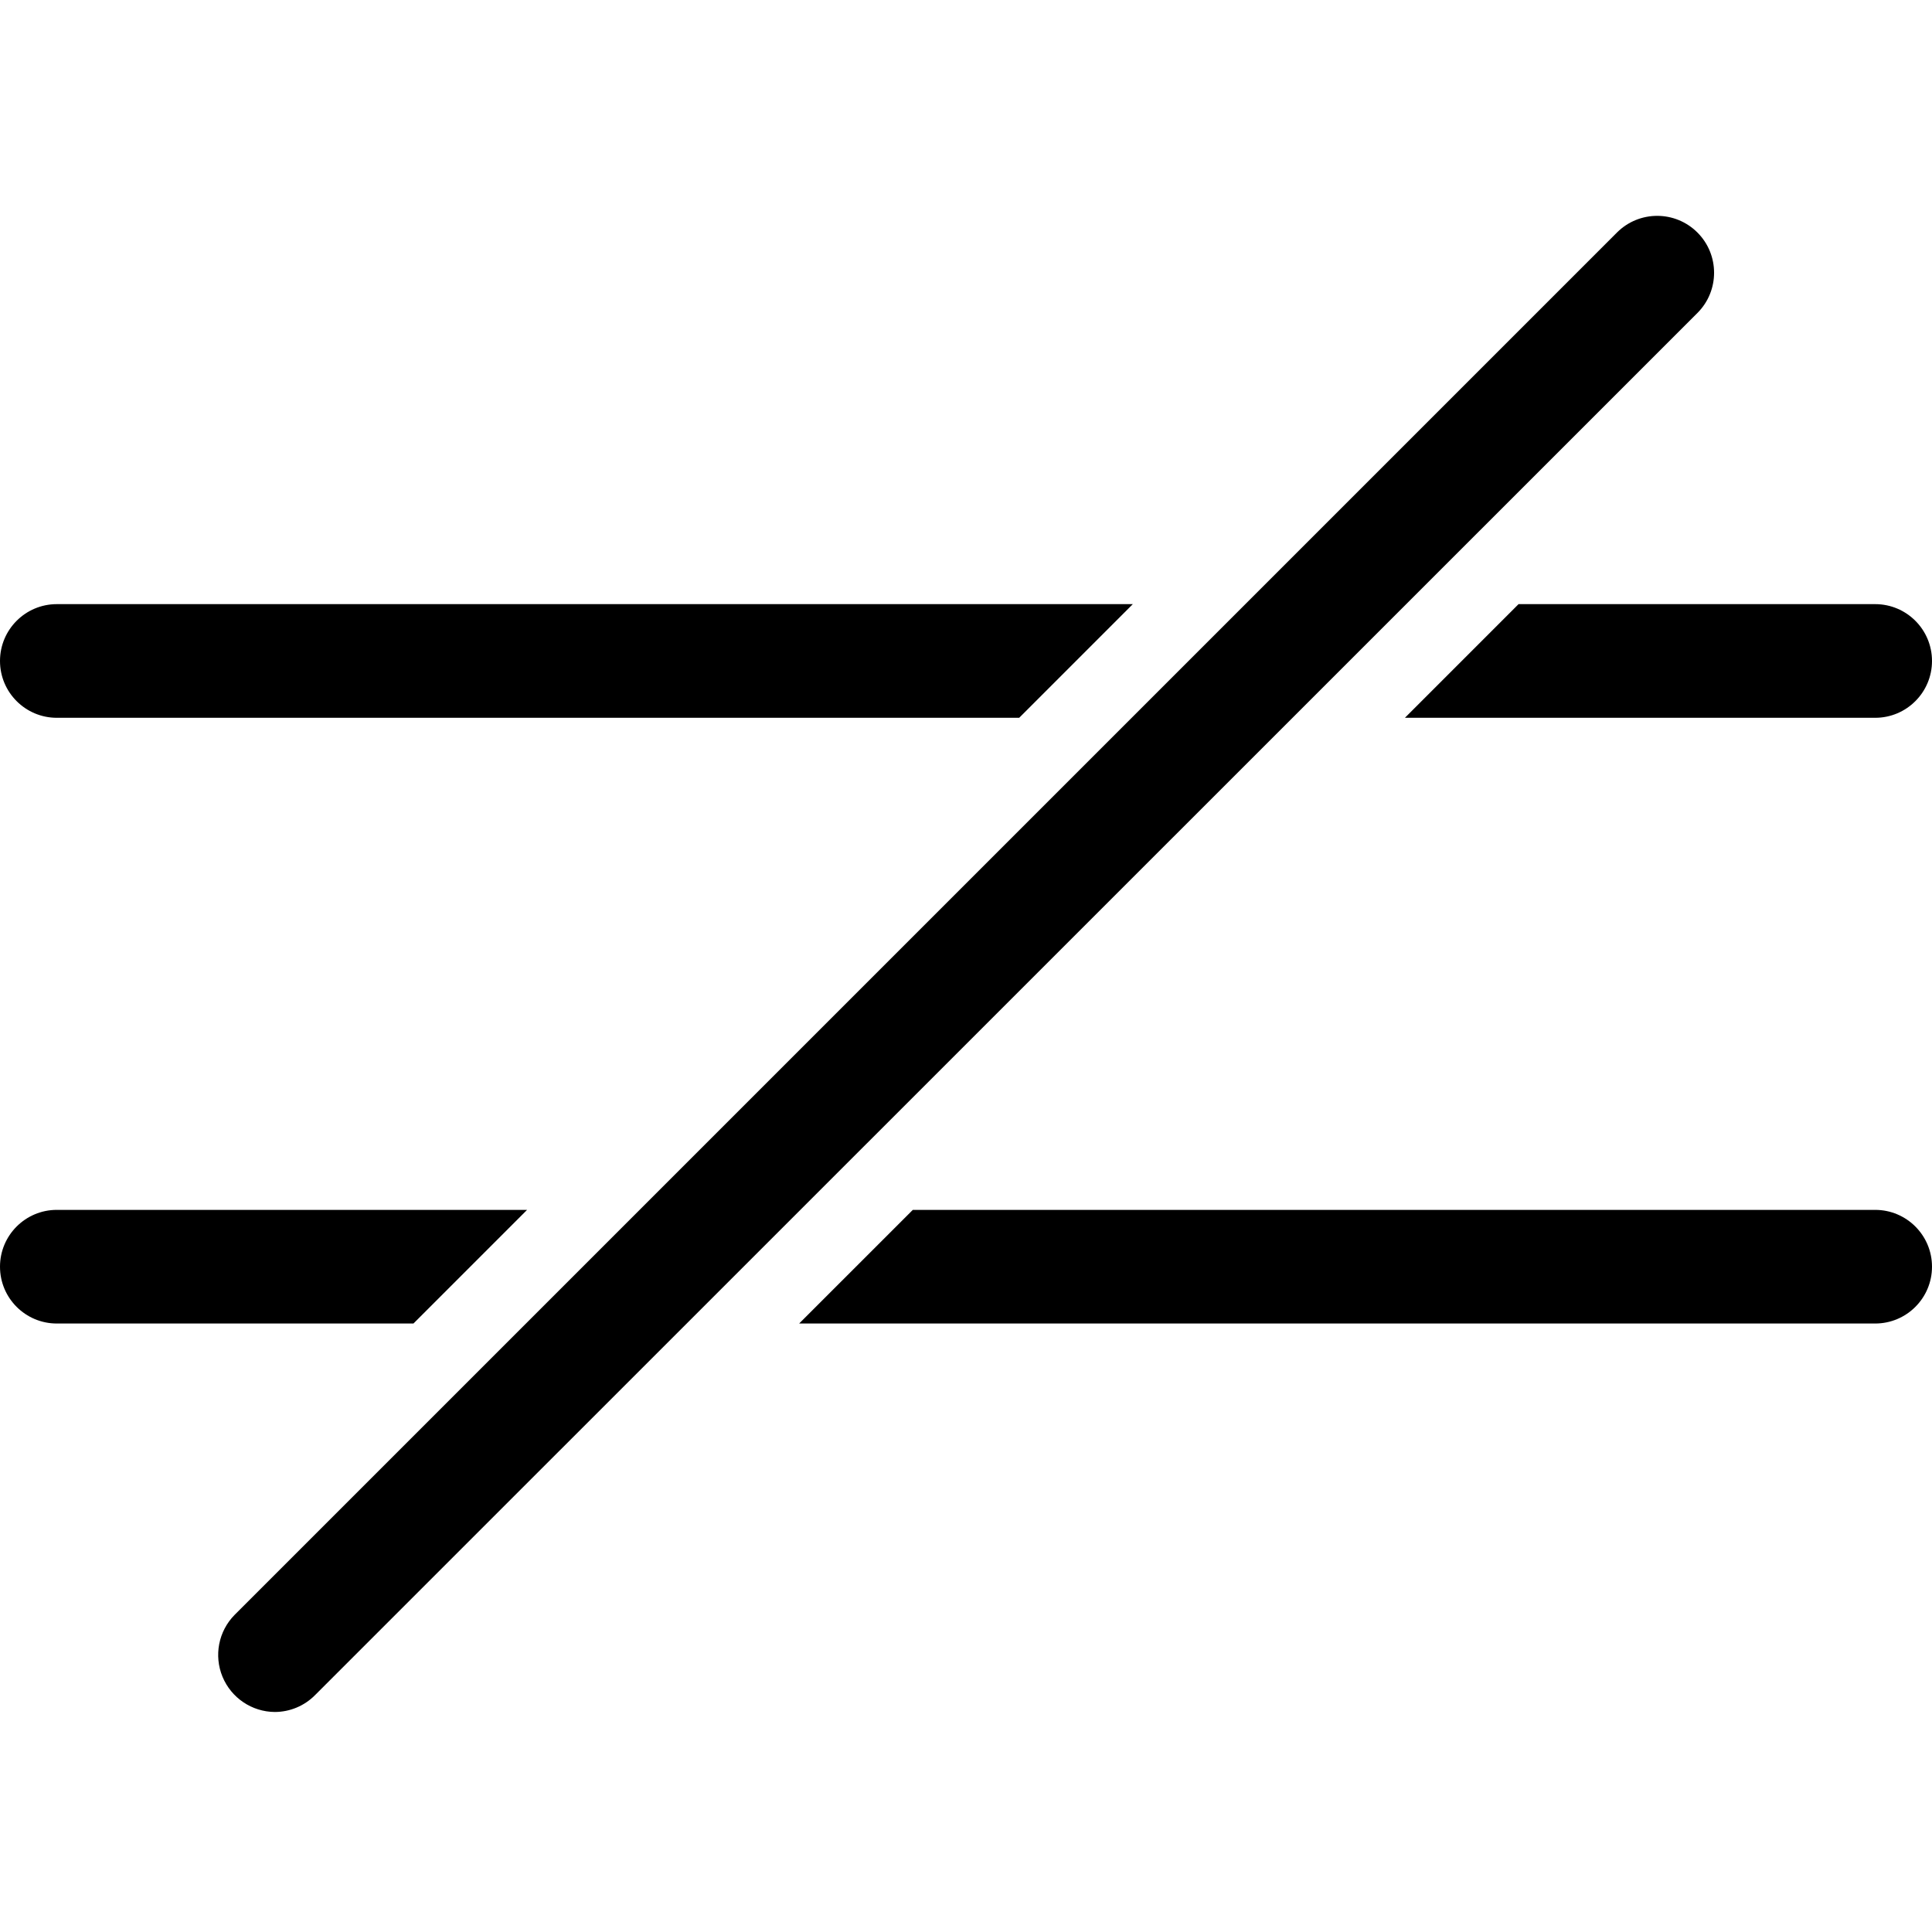 <svg width="100" height="100" viewBox="0 0 100 100" fill="none" xmlns="http://www.w3.org/2000/svg">
<g clip-path="url(#clip0)">
<path d="M11.518 86.79C11.972 87.885 13.037 88.603 14.223 88.612C15.005 88.61 15.755 88.297 16.305 87.741L87.858 16.2C89.008 15.05 89.008 13.185 87.858 12.035C86.708 10.885 84.844 10.885 83.694 12.035L12.141 83.588C11.309 84.434 11.064 85.694 11.518 86.79Z" fill="black"/>
<path d="M2.941 31.27H58.635L52.753 37.153H2.941C1.317 37.153 0 35.836 0 34.212C0 32.587 1.317 31.27 2.941 31.27Z" fill="black"/>
<path d="M27.282 62.623H2.941C1.317 62.623 0 63.94 0 65.564C0 67.189 1.317 68.505 2.941 68.505H21.4L27.282 62.623Z" fill="black"/>
<path d="M97.058 62.623H47.247L41.364 68.505H97.058C98.683 68.505 100 67.189 100 65.564C100 63.94 98.683 62.623 97.058 62.623Z" fill="black"/>
<path d="M97.059 31.27H78.6L72.718 37.153H97.059C98.683 37.153 100 35.836 100 34.212C100 32.587 98.683 31.27 97.059 31.27Z" fill="black"/>
</g>
<defs>
<clipPath id="clip0">
<rect width="100" height="100" fill="white"/>
</clipPath>
</defs>
</svg>
